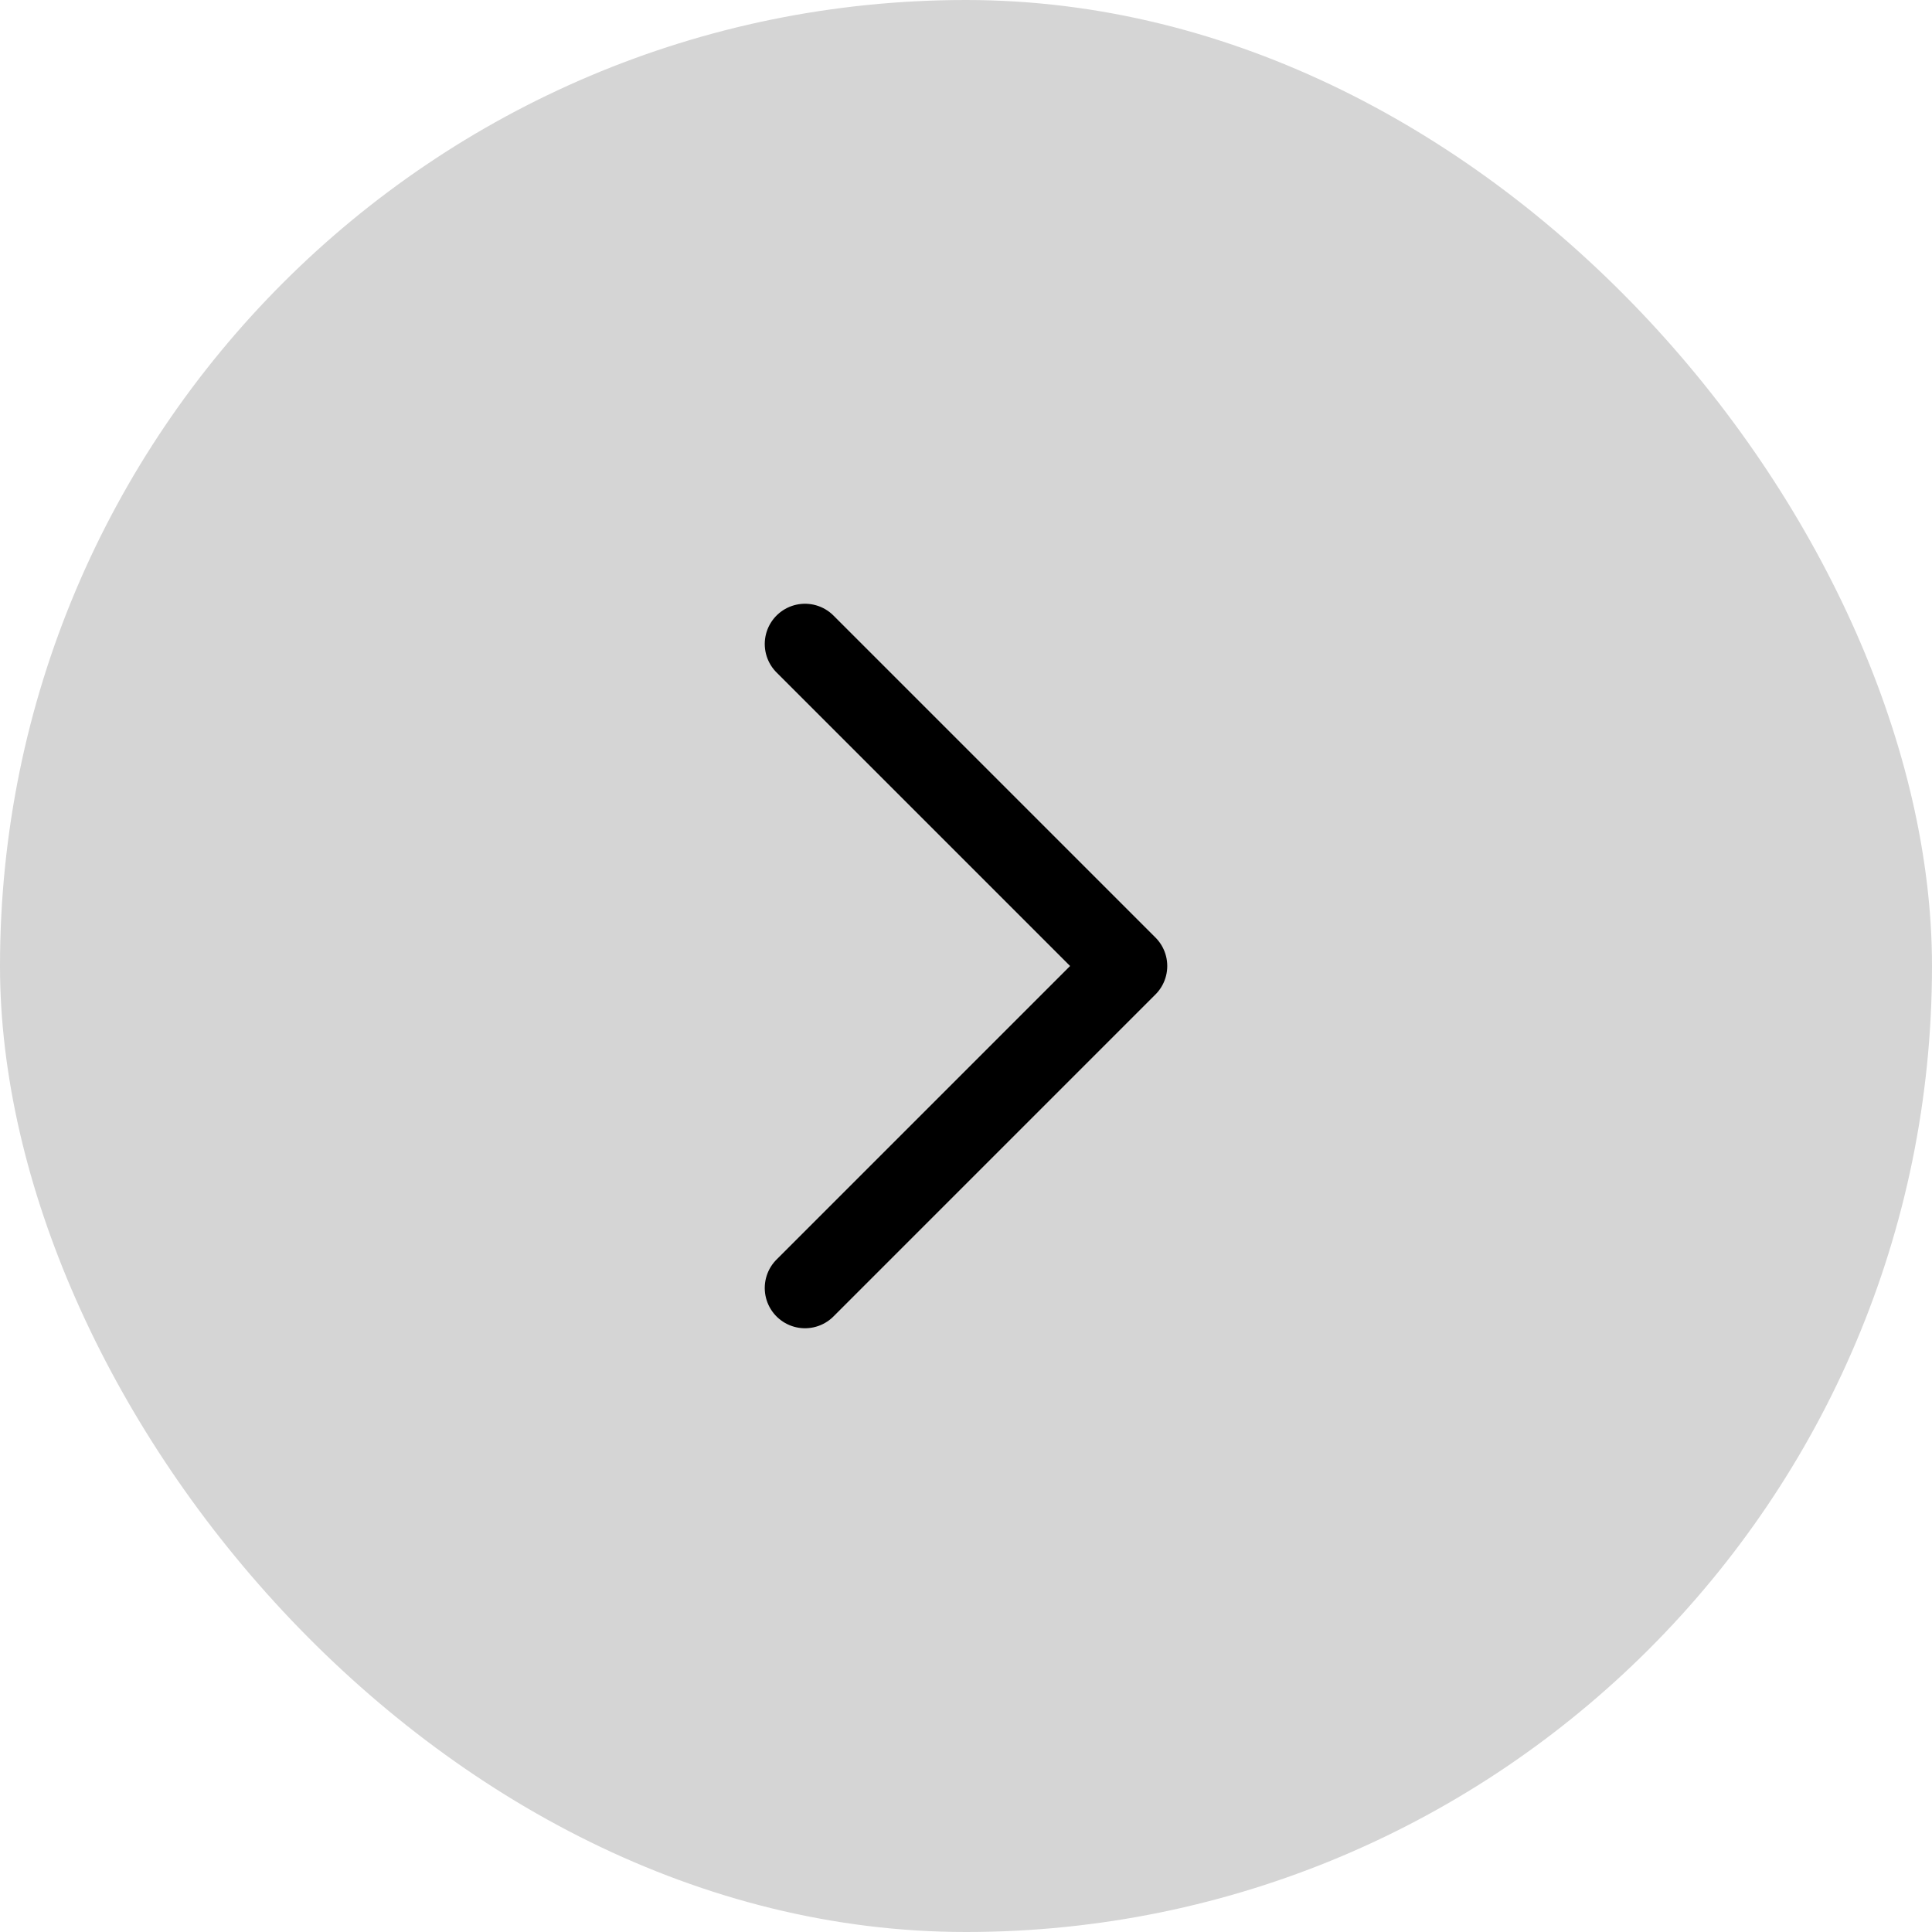 <svg width="24" height="24" fill="none" xmlns="http://www.w3.org/2000/svg"><defs><clipPath id="clip3_1333"><path id="16/right-arrow" transform="translate(4 4)" fill="#fff" fill-opacity="0" d="M0 0h16v16H0z"/></clipPath></defs><rect id="icon-button-24" rx="12" width="24" height="24" fill="#D5D5D5" fill-opacity="1"/><path id="16/right-arrow" transform="translate(4 4)" fill="#FFF" fill-opacity="0" d="M0 0h16v16H0z"/><g clip-path="url(#clip3_1333)"><path id="Vector" d="M10 8l4 4-4 4" stroke="#000" stroke-opacity="1" stroke-width="1" stroke-linejoin="round" stroke-linecap="round"/></g></svg>